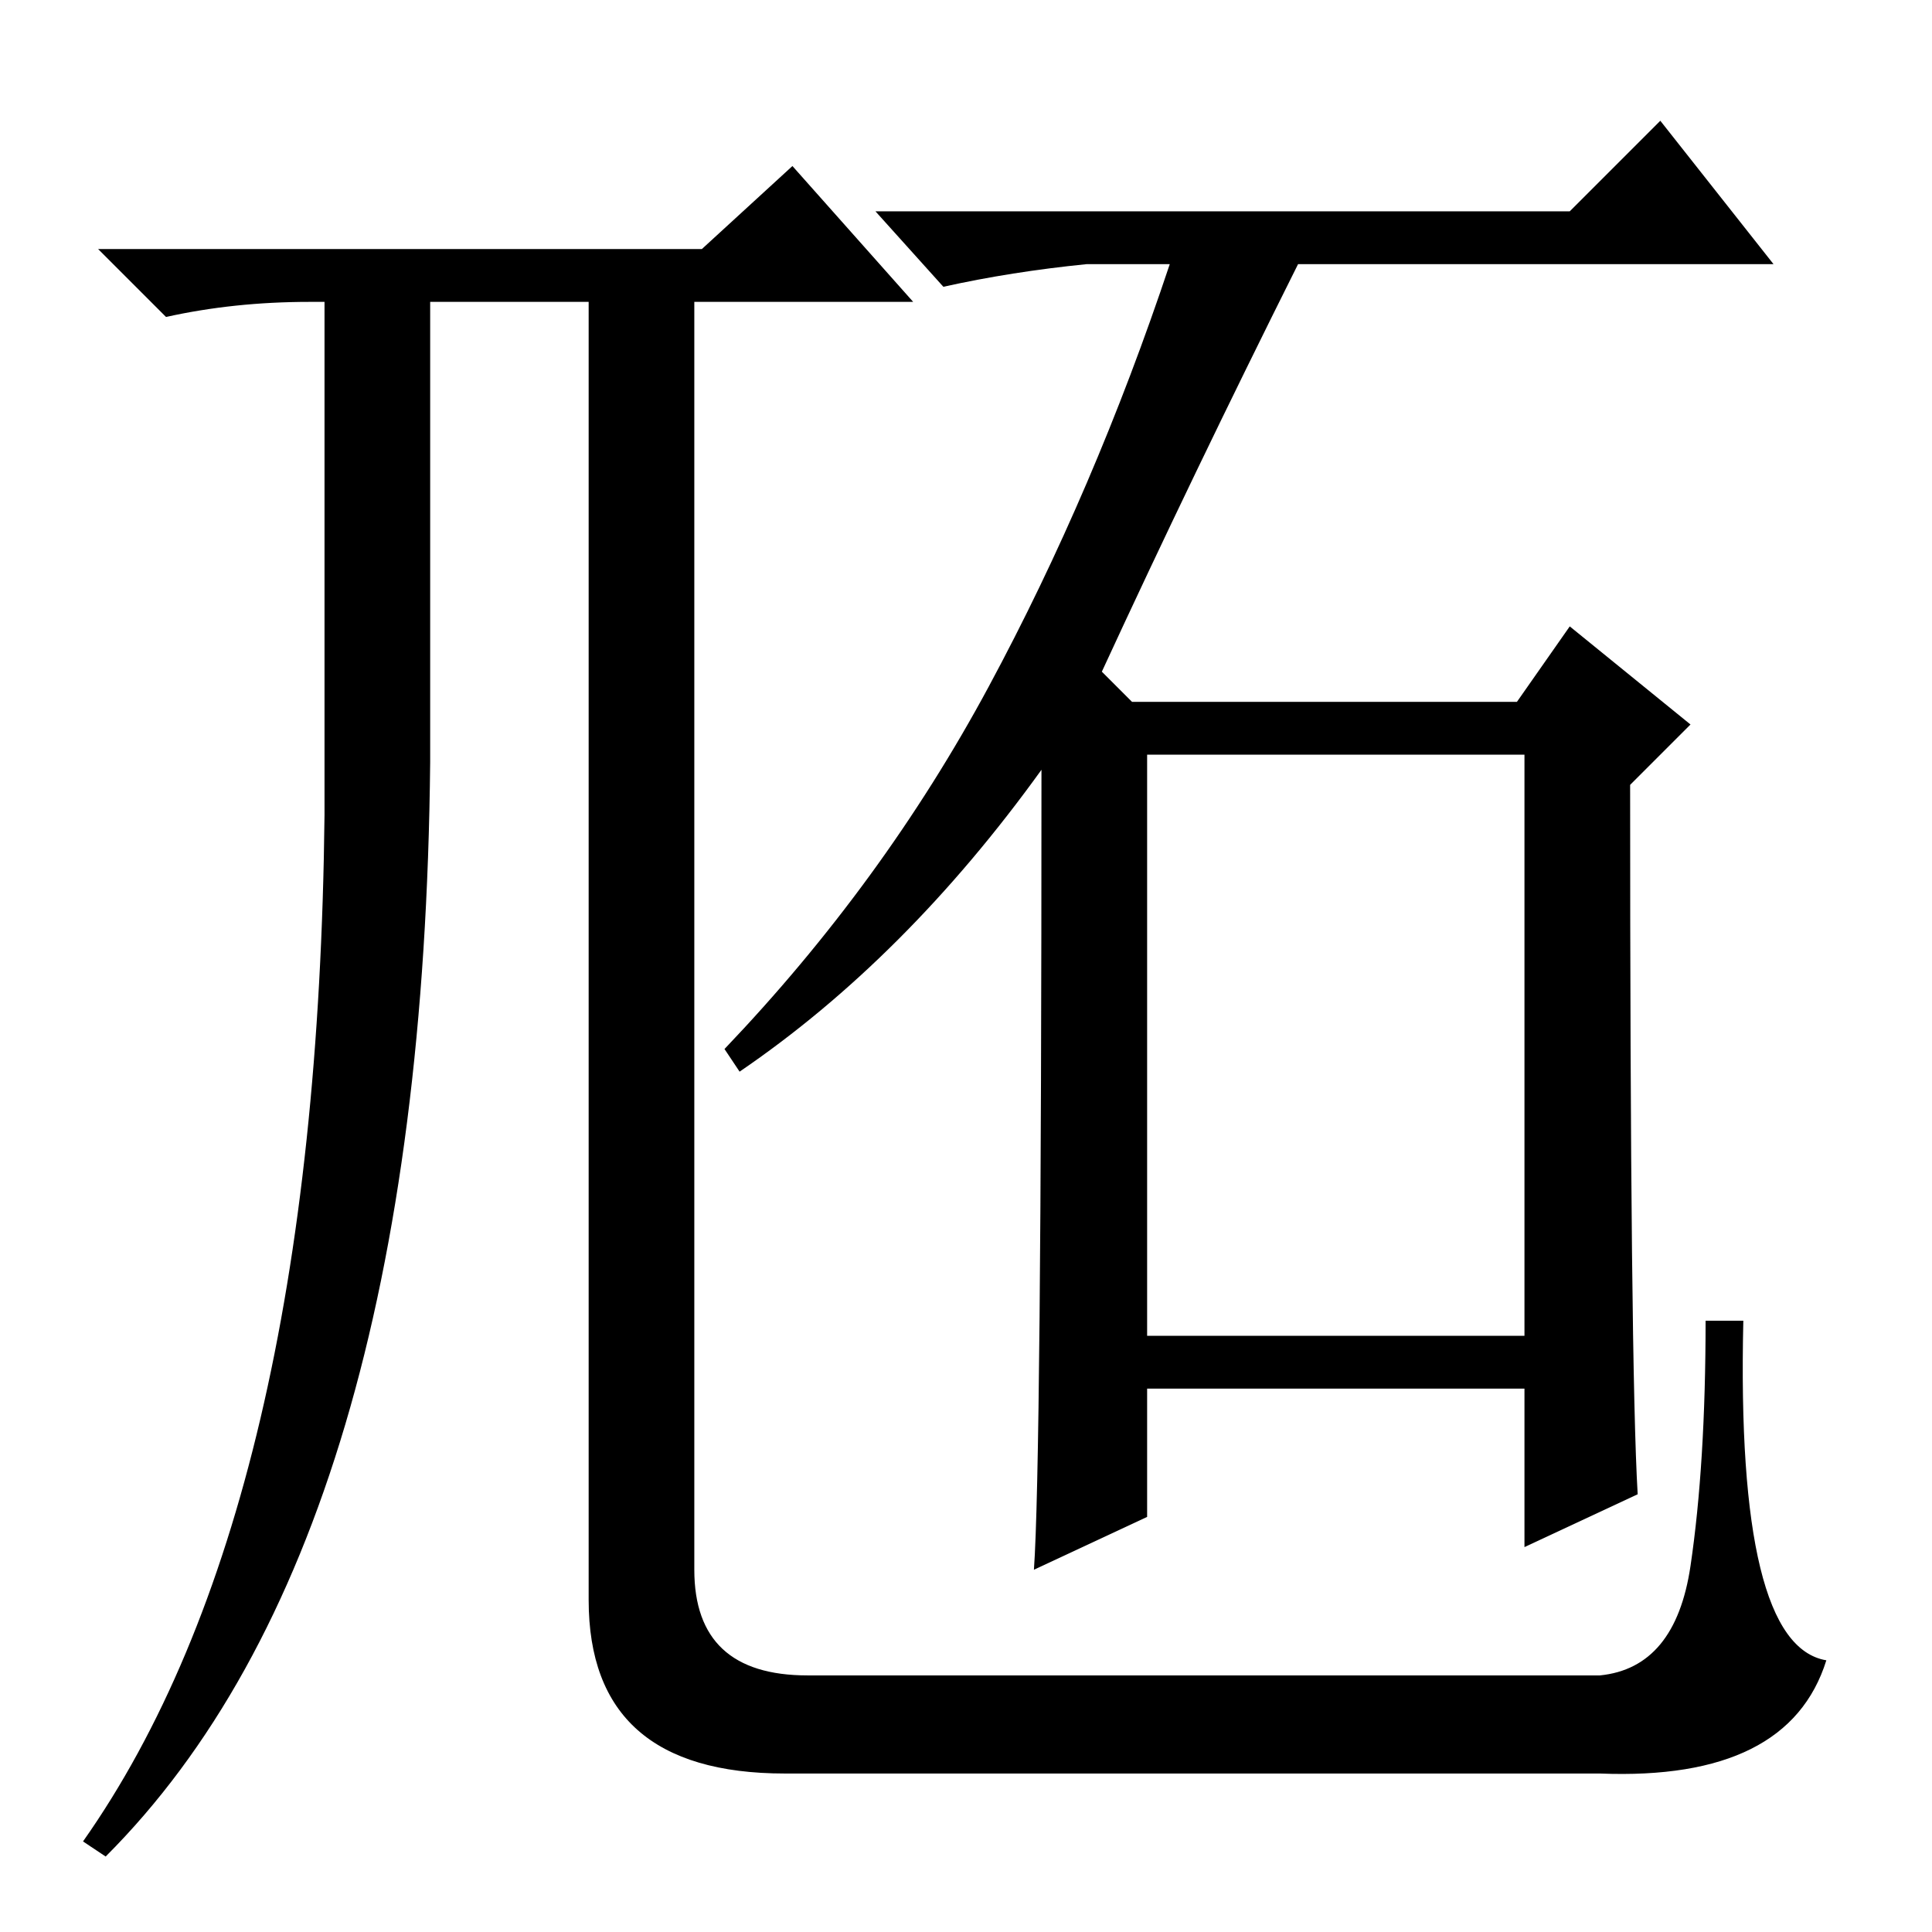 <?xml version="1.0" standalone="no"?>
<!DOCTYPE svg PUBLIC "-//W3C//DTD SVG 1.1//EN" "http://www.w3.org/Graphics/SVG/1.1/DTD/svg11.dtd" >
<svg xmlns="http://www.w3.org/2000/svg" xmlns:xlink="http://www.w3.org/1999/xlink" version="1.1" viewBox="0 -36 256 256">
  <g transform="matrix(1 0 0 -1 0 220)">
   <path fill="currentColor"
d="M41 216q-10 0 -19 -2l-9 9h80l12 11l16 -18h-29v-168q0 -14 15 -14h105q10 1 12 14.5t2 32.5h5q-1 -43 11 -45q-5 -16 -30 -15h-108q-26 0 -26 23v172h-21v-61q-1 -103 -43 -145l-3 2q31 44 32 136v68h-2zM152 79h50v77h-50v-77zM217 58l-15 -7v21h-50v-17l-15 -7
q1 14 1 106q-18 -25 -40 -40l-2 3q21 22 35 48t24 56h-11q-10 -1 -19 -3l-9 10h92l12 12l15 -19h-63q-14 -28 -26 -54l4 -4h51l7 10l16 -13l-8 -8q0 -77 1 -94z" />
  </g>

</svg>
